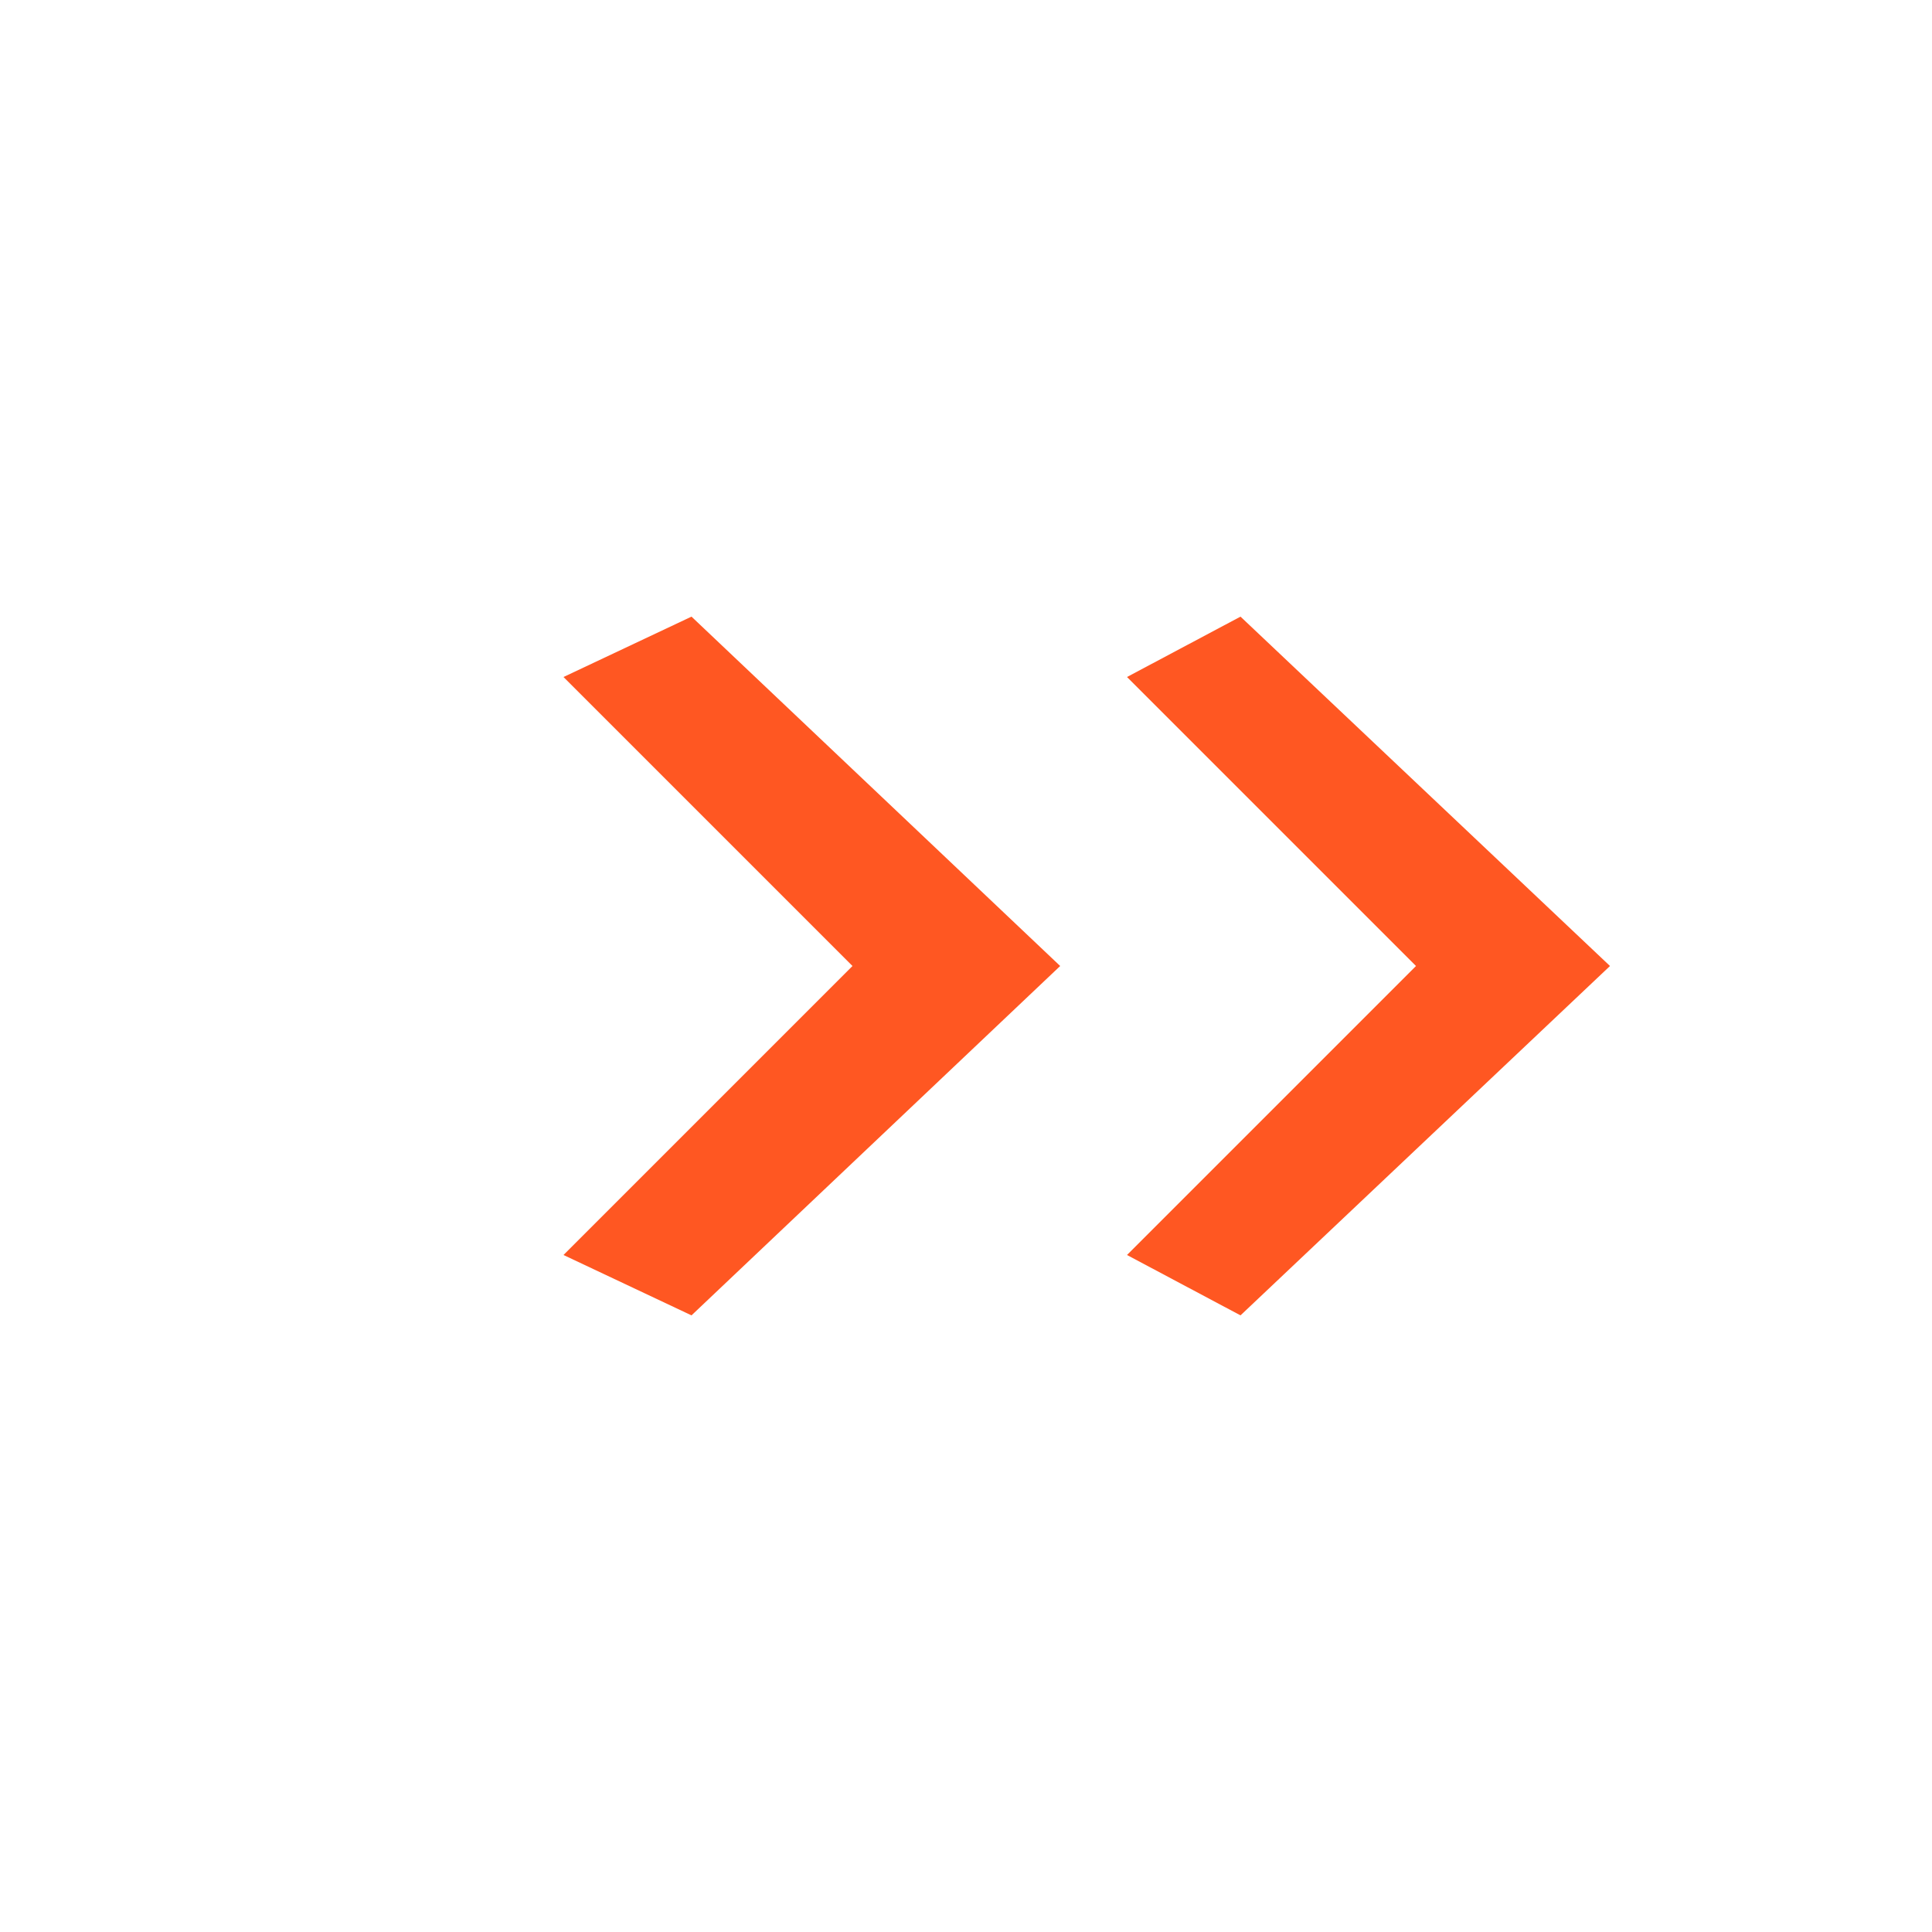 <svg
  xmlns="http://www.w3.org/2000/svg"
  viewBox="0 0 24 24"
  width="200"
  height="200"
>
  <path
    fill="#FF5722"
    d="M8.59 16.34L13.17 12l-4.58-4.34L7 8.41 10.59 12 7 15.59 8.59 16.34zM15.41 16.34L14 15.59 17.59 12 14 8.41 15.41 7.66 20 12l-4.59 4.34z"
  />
</svg>
